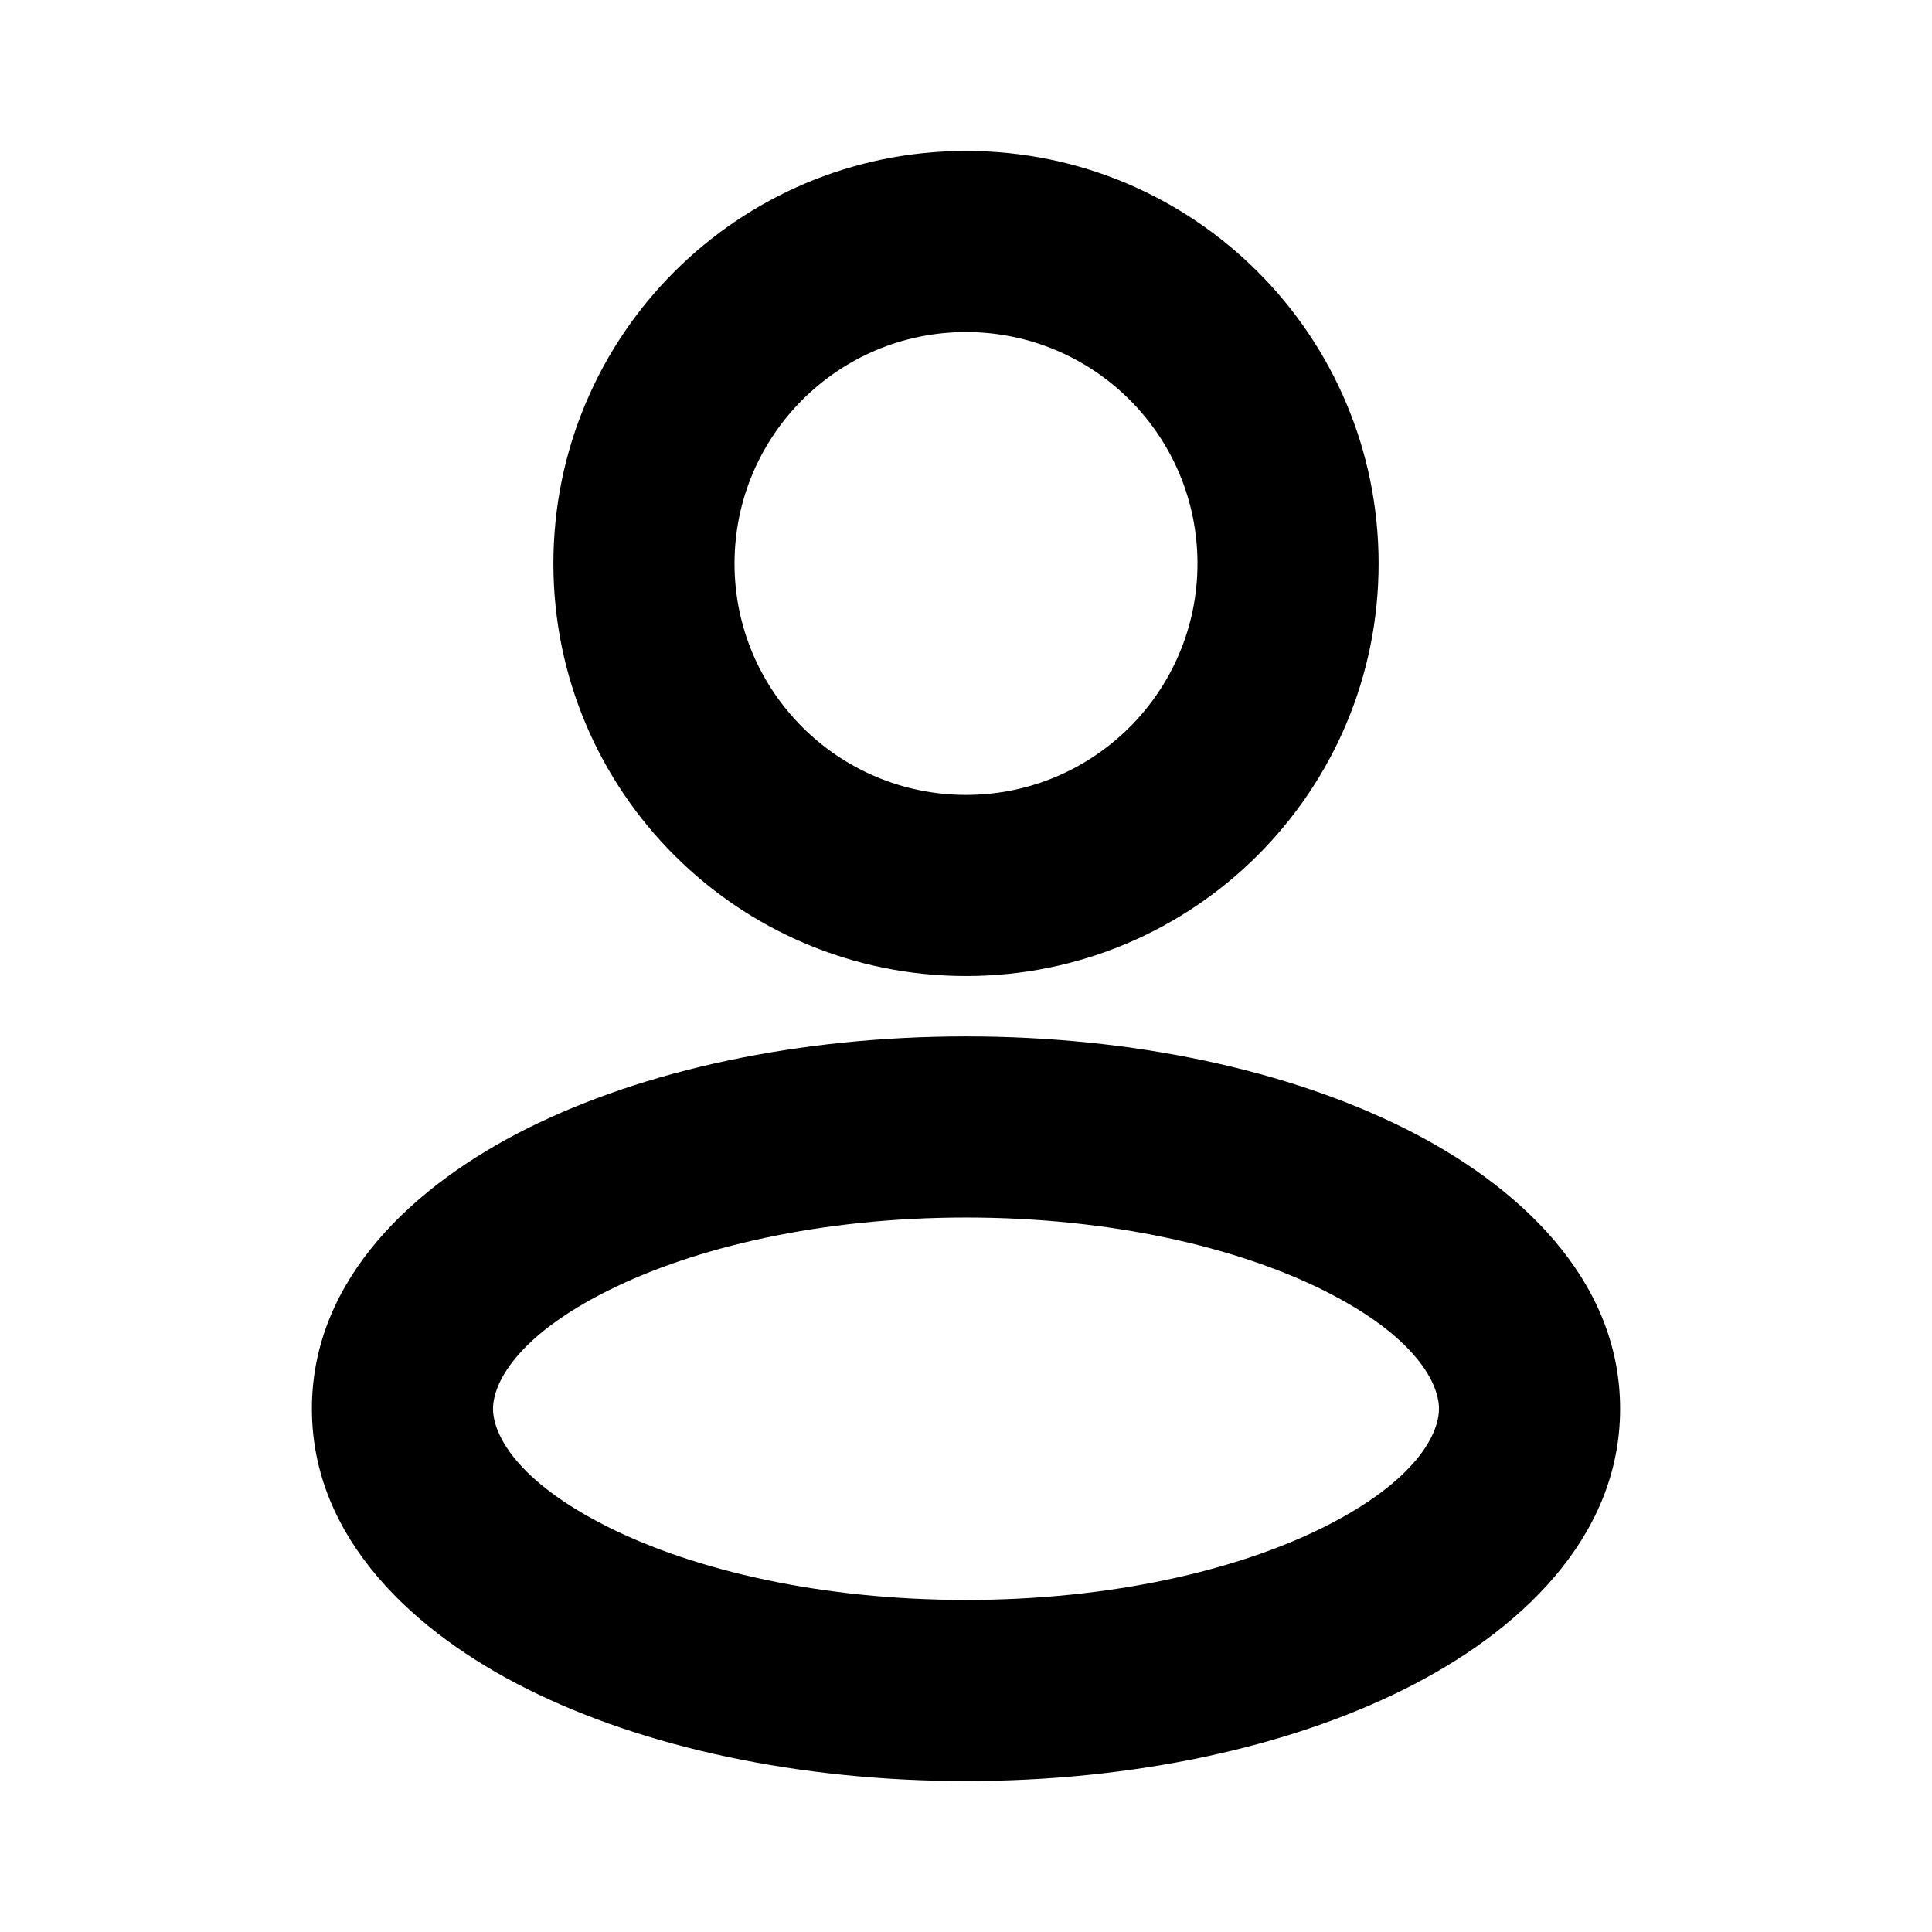 <svg width="16" height="16" viewBox="0 0 16 16" xmlns="http://www.w3.org/2000/svg">
<path d="M9.917 4.667C9.917 5.725 9.059 6.583 8 6.583V8.083C9.887 8.083 11.417 6.554 11.417 4.667H9.917ZM8 6.583C6.942 6.583 6.083 5.725 6.083 4.667H4.583C4.583 6.554 6.113 8.083 8 8.083V6.583ZM6.083 4.667C6.083 3.608 6.942 2.75 8 2.75V1.25C6.113 1.25 4.583 2.78 4.583 4.667H6.083ZM8 2.75C9.059 2.75 9.917 3.608 9.917 4.667H11.417C11.417 2.78 9.887 1.25 8 1.25V2.75ZM11.917 11.667C11.917 11.874 11.729 12.263 10.965 12.646C10.245 13.006 9.198 13.25 8 13.25V14.75C9.38 14.75 10.666 14.472 11.635 13.987C12.56 13.525 13.417 12.748 13.417 11.667H11.917ZM8 13.25C6.803 13.25 5.756 13.006 5.036 12.646C4.271 12.263 4.083 11.874 4.083 11.667H2.583C2.583 12.748 3.441 13.525 4.365 13.987C5.334 14.472 6.62 14.75 8 14.75V13.25ZM4.083 11.667C4.083 11.46 4.271 11.07 5.036 10.688C5.756 10.328 6.803 10.083 8 10.083V8.583C6.62 8.583 5.334 8.861 4.365 9.346C3.441 9.808 2.583 10.585 2.583 11.667H4.083ZM8 10.083C9.198 10.083 10.245 10.328 10.965 10.688C11.729 11.07 11.917 11.46 11.917 11.667H13.417C13.417 10.585 12.56 9.808 11.635 9.346C10.666 8.861 9.38 8.583 8 8.583V10.083Z" fill="currentColor"/>
</svg>
